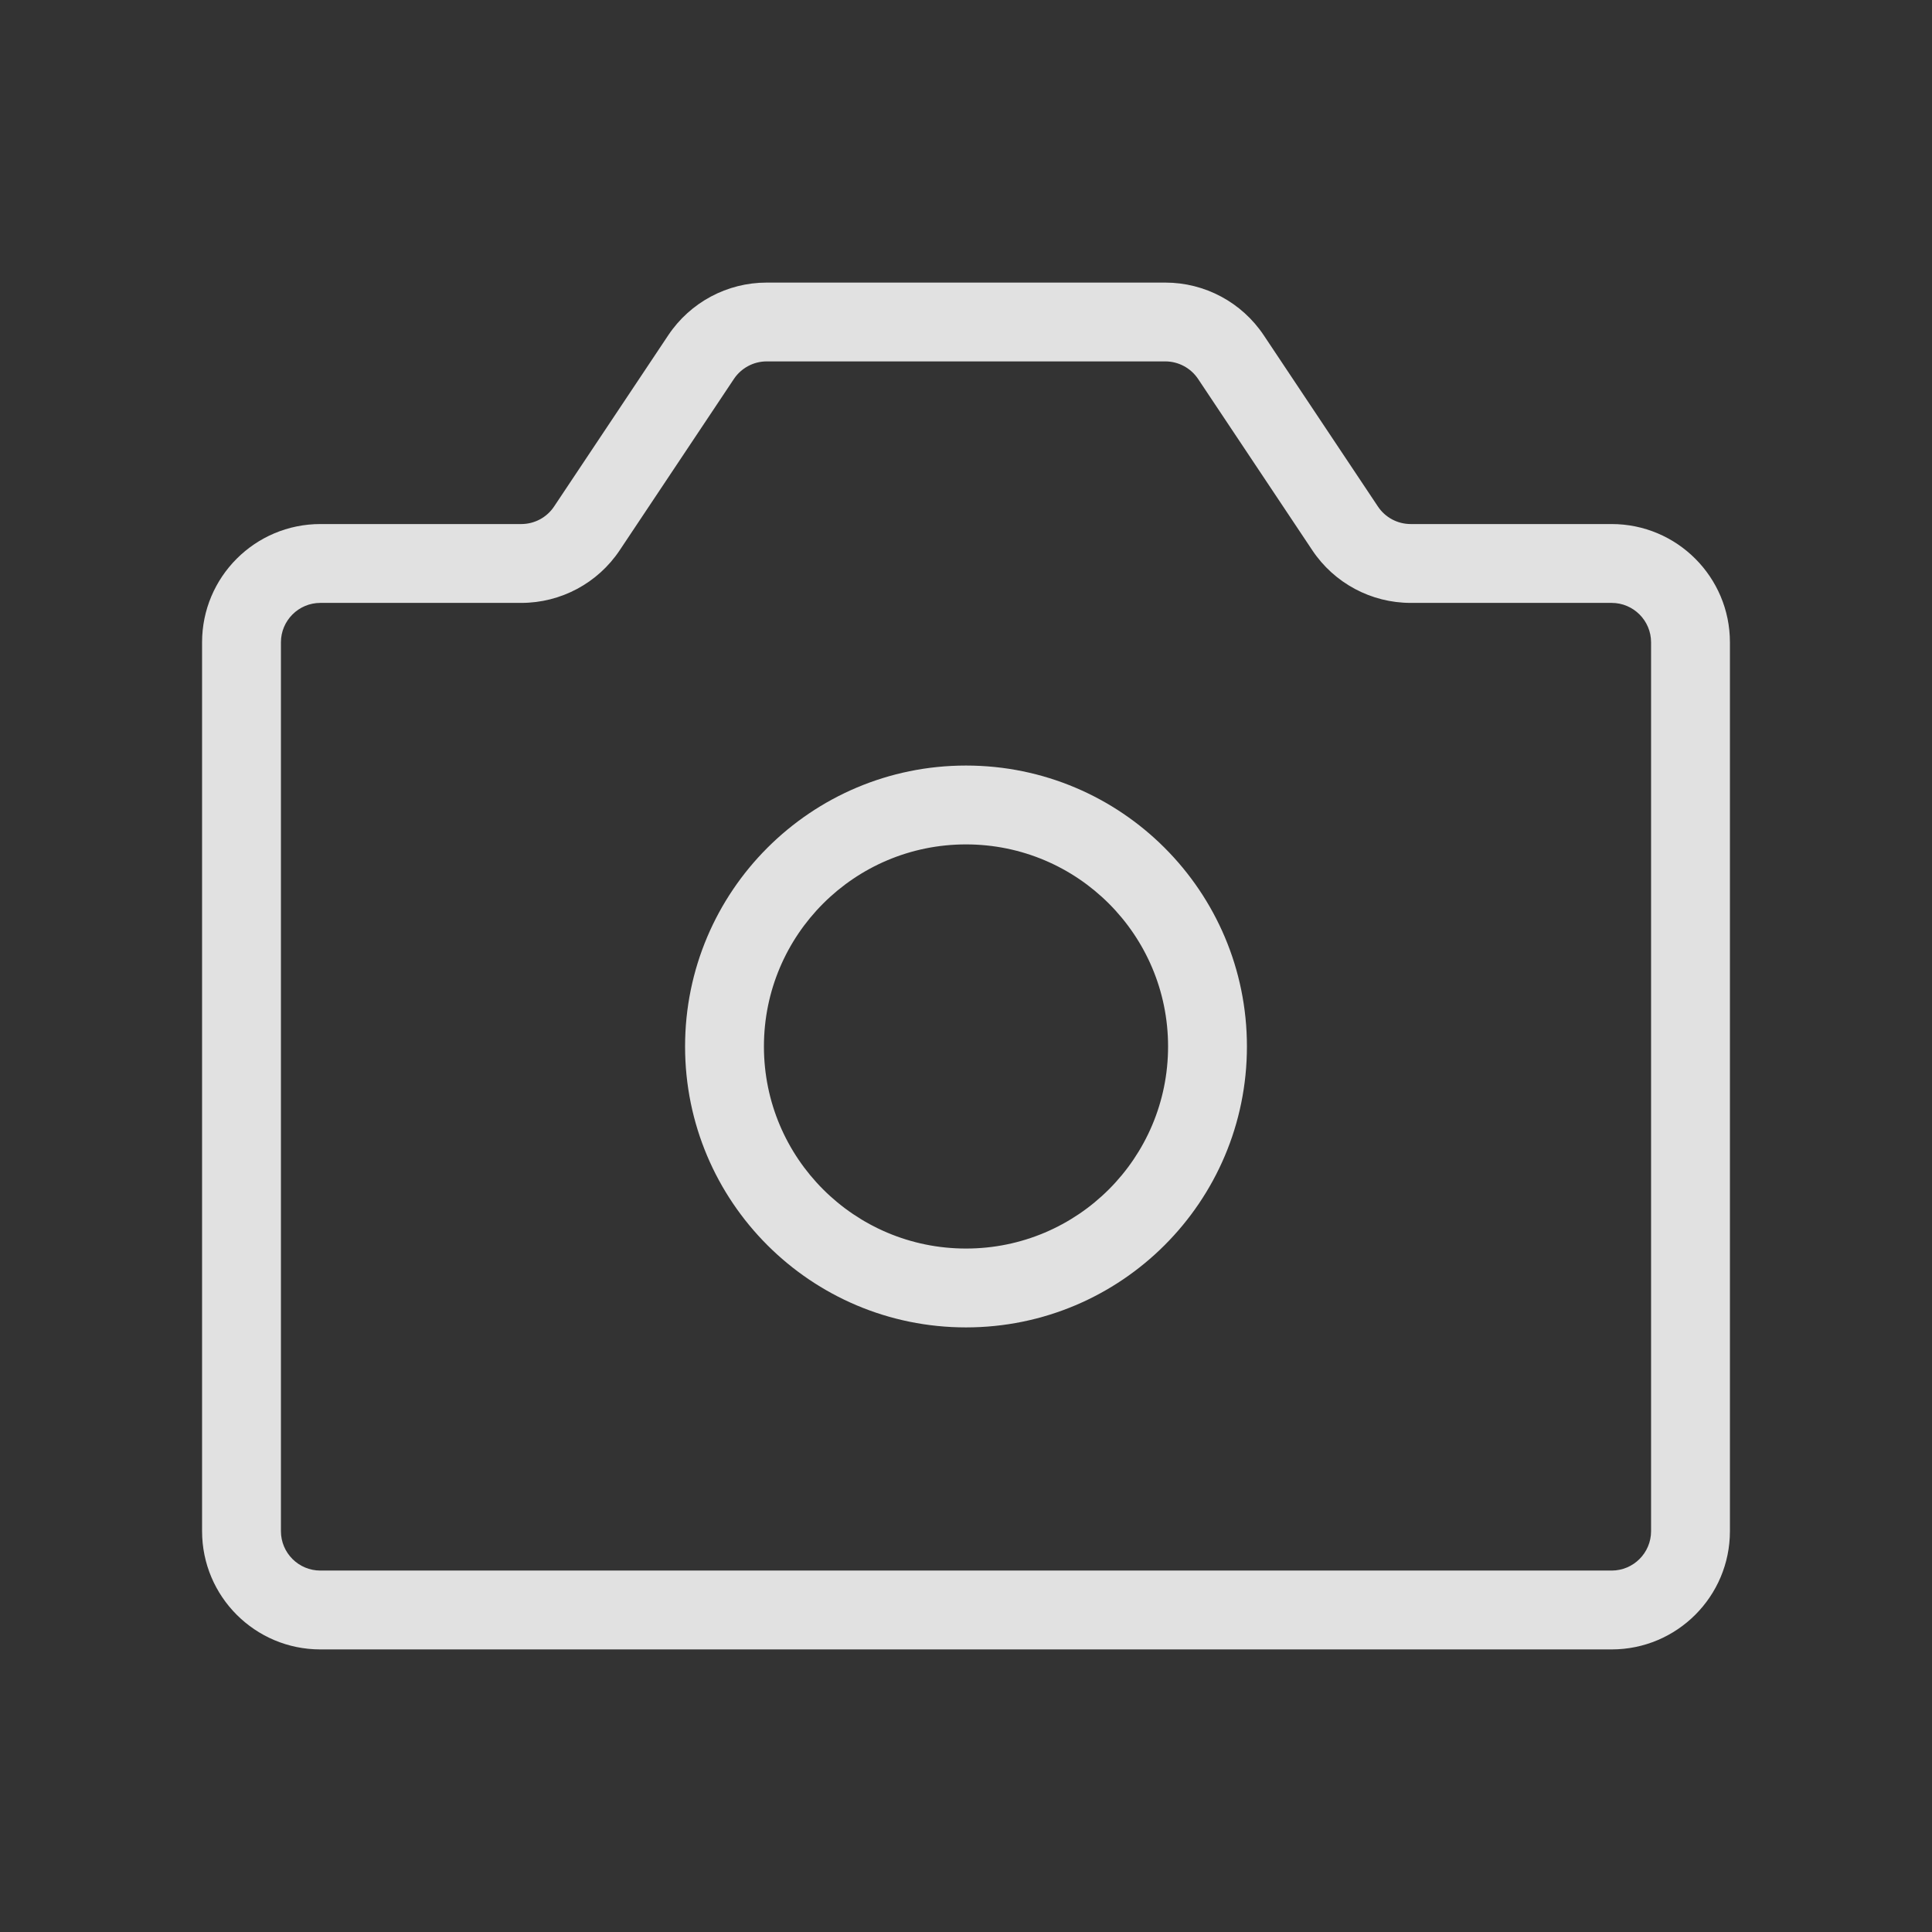 <svg width="49" height="49" viewBox="0 0 49 49" fill="none" xmlns="http://www.w3.org/2000/svg">
<rect x="0" y="0" width="49" height="49" fill="#333333" stroke="none"/>
<g opacity="0.85">
<path fill-rule="evenodd" clip-rule="evenodd" d="M18.613 9.612C18.799 9.334 19.111 9.166 19.445 9.166H29.555C29.889 9.166 30.201 9.334 30.387 9.612L33.283 13.956C33.839 14.79 34.776 15.291 35.779 15.291H40.875C41.427 15.291 41.875 15.739 41.875 16.291V38.833C41.875 39.386 41.427 39.833 40.875 39.833H8.125C7.573 39.833 7.125 39.386 7.125 38.833V16.291C7.125 15.739 7.573 15.291 8.125 15.291H13.221C14.224 15.291 15.161 14.79 15.717 13.956L18.613 9.612ZM19.445 7.167C18.442 7.167 17.506 7.668 16.949 8.502L14.053 12.846C13.868 13.124 13.556 13.291 13.221 13.291H8.125C6.468 13.291 5.125 14.635 5.125 16.291V38.833C5.125 40.49 6.468 41.833 8.125 41.833H40.875C42.532 41.833 43.875 40.49 43.875 38.833V16.291C43.875 14.635 42.532 13.291 40.875 13.291H35.779C35.444 13.291 35.132 13.124 34.947 12.846L32.051 8.502C31.494 7.668 30.558 7.167 29.555 7.167H19.445ZM19.375 26.541C19.375 23.711 21.669 21.416 24.5 21.416C27.331 21.416 29.625 23.711 29.625 26.541C29.625 29.372 27.331 31.666 24.5 31.666C21.669 31.666 19.375 29.372 19.375 26.541ZM24.5 19.416C20.565 19.416 17.375 22.607 17.375 26.541C17.375 30.477 20.565 33.666 24.5 33.666C28.435 33.666 31.625 30.477 31.625 26.541C31.625 22.607 28.435 19.416 24.5 19.416Z" fill="white"/>
</g>
</svg>
